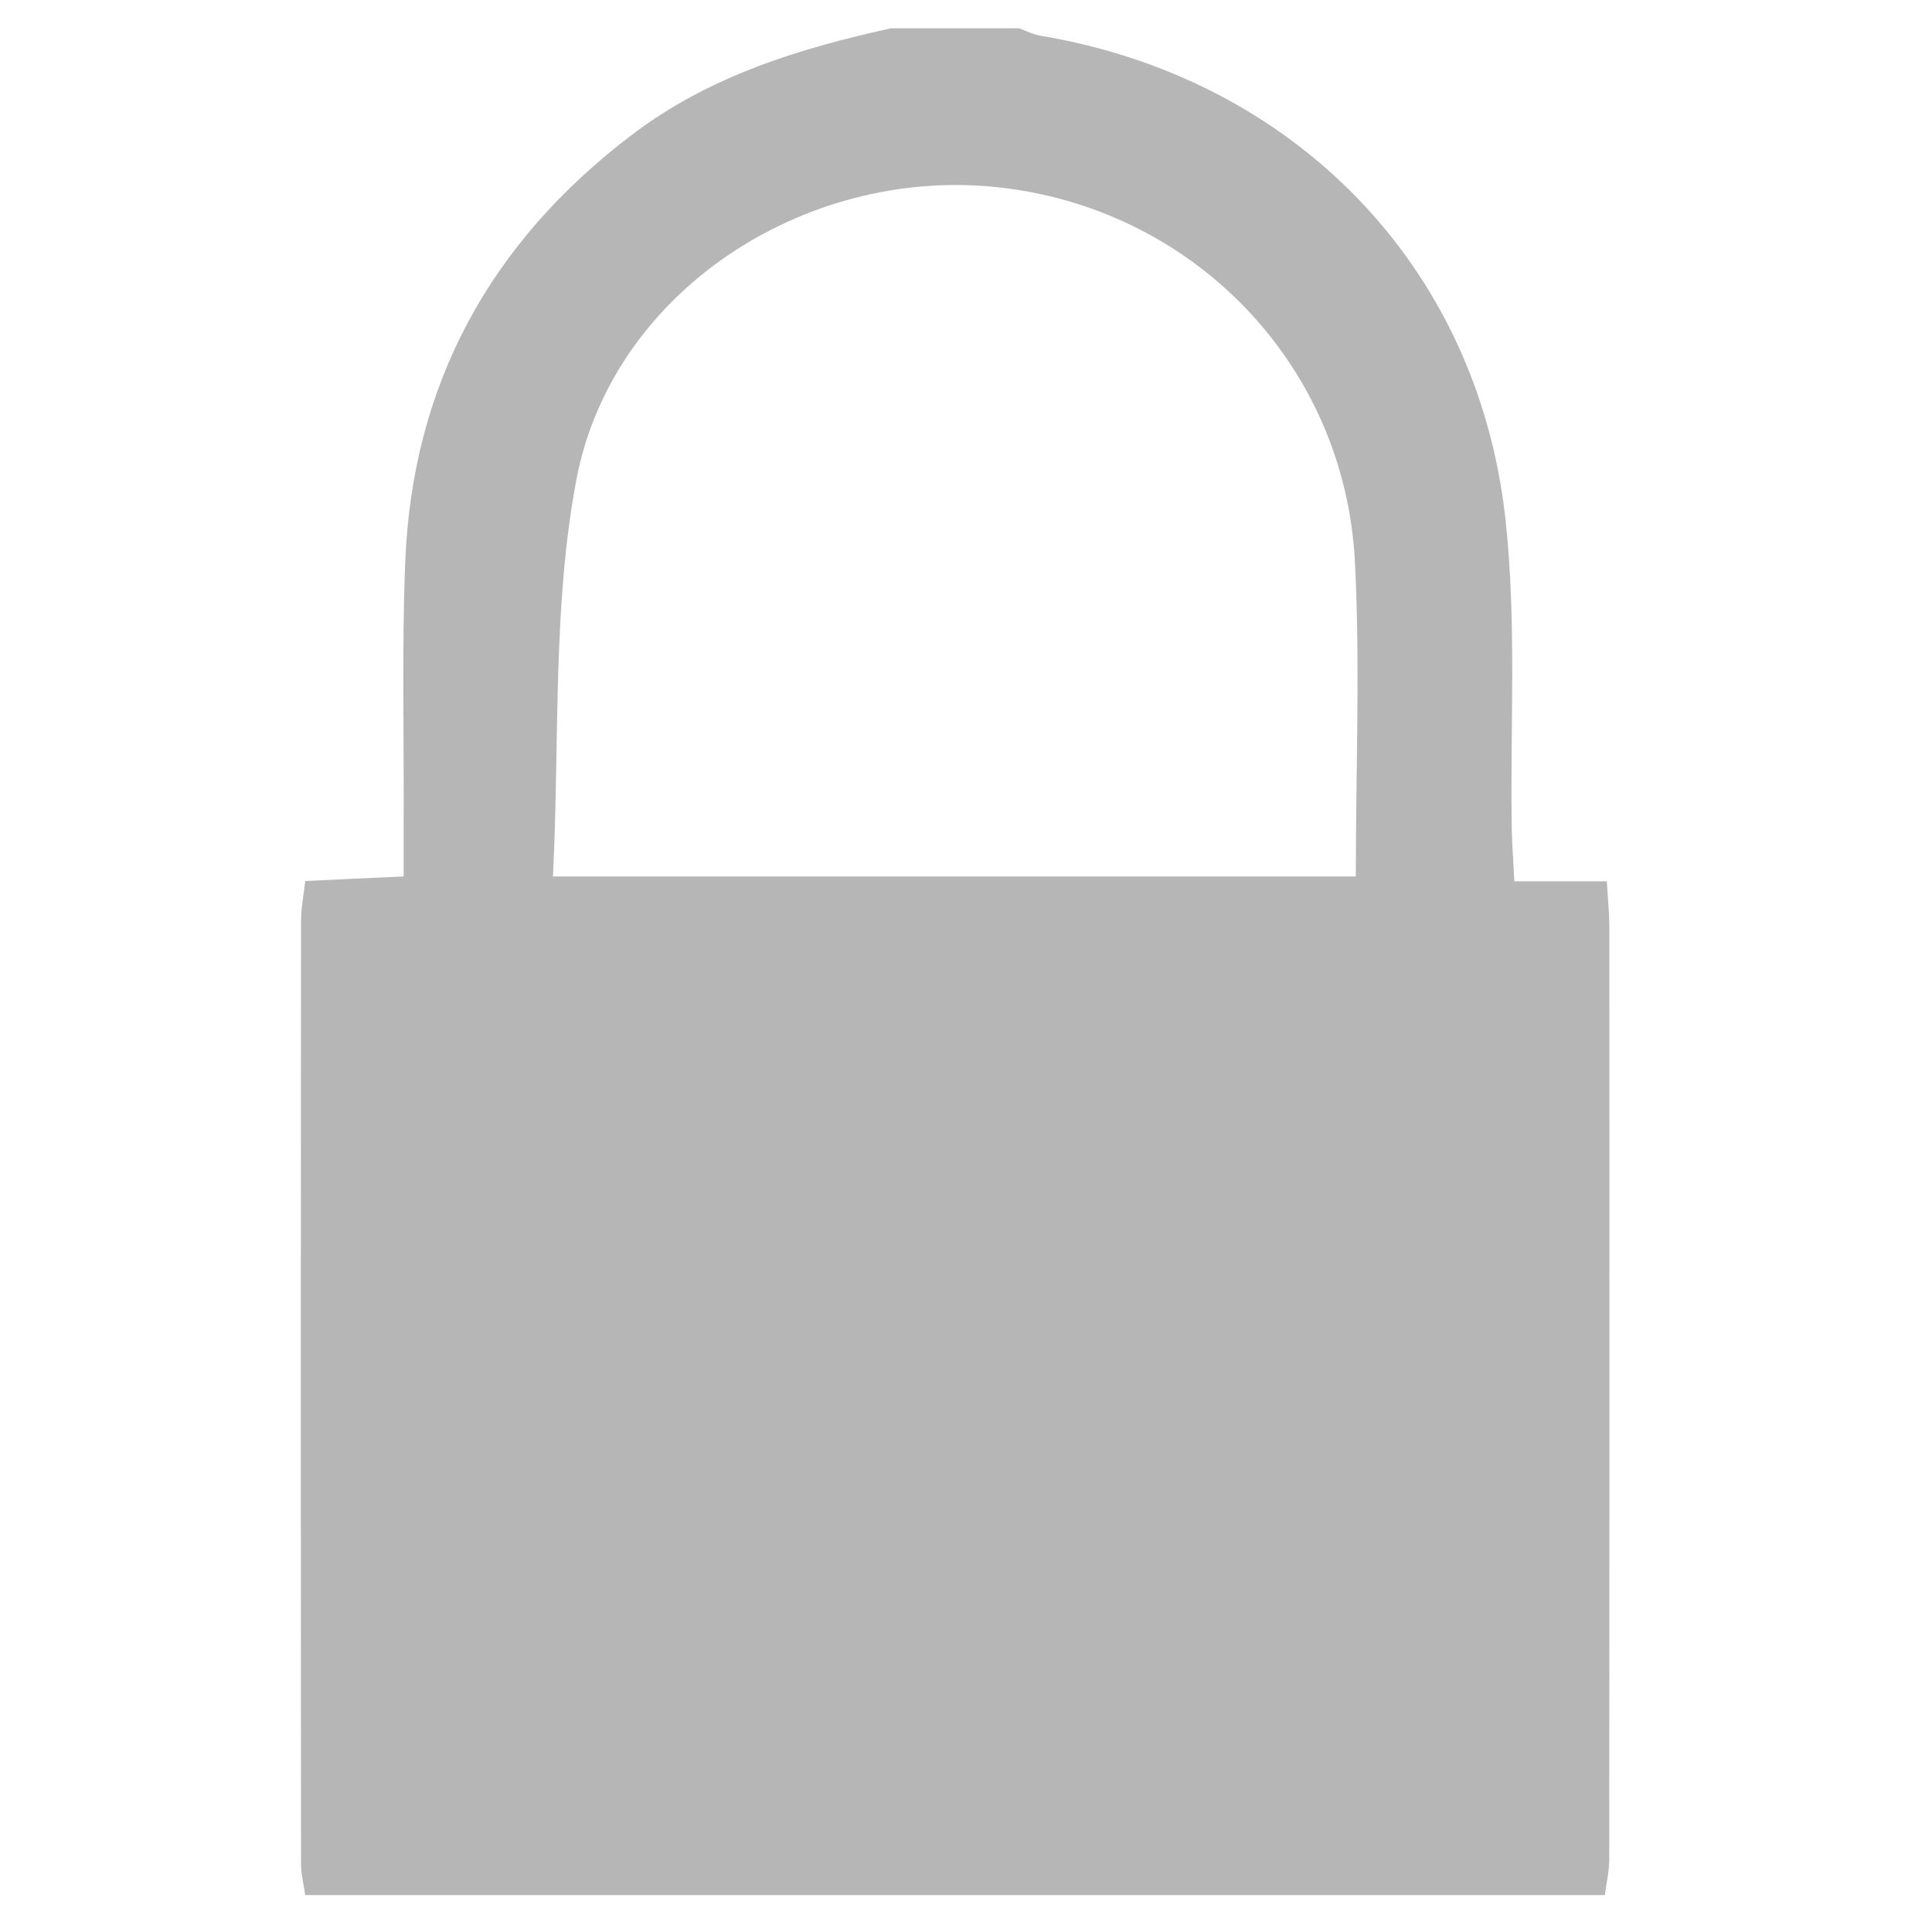 <svg version="1.0" id="Layer_1" xmlns="http://www.w3.org/2000/svg" xmlns:xlink="http://www.w3.org/1999/xlink" x="0px" y="0px"
	 width="100%" height="100%" viewBox="0 0 100 100" enable-background="new 0 0 100 100" xml:space="preserve">
<g id="_x35_ov42k.tif_1_">
	<g>
		<g>
			<path fill="#B7B6B6" d="M46.117,1.464c2.207,0,4.42,0,6.633,0c0.36,0.133,0.719,0.321,1.096,0.383
				C66.923,4.03,76.48,13.721,77.92,26.861c0.587,5.303,0.242,10.715,0.329,16.08c0.015,0.83,0.085,1.651,0.133,2.675
				c1.774,0,3.237,0,4.786,0c0.055,0.915,0.125,1.611,0.133,2.315c0,16.096,0.008,32.209-0.008,48.305
				c0,0.626-0.147,1.235-0.226,1.854c-22.426,0-44.85,0-67.267,0c-0.078-0.54-0.219-1.087-0.219-1.619
				c-0.015-16.261-0.015-32.521,0-48.774c0-0.673,0.133-1.353,0.219-2.096c1.737-0.079,3.278-0.157,5.092-0.235
				c0-1.017,0-1.861,0-2.706c0.024-4.505-0.094-9.01,0.079-13.5c0.352-9.245,4.388-16.613,11.748-22.19
				C36.7,3.943,41.331,2.52,46.117,1.464z M70.177,45.366c0-5.576,0.227-10.934-0.046-16.269
				C69.614,18.82,61.69,10.701,51.499,9.677c-9.895-0.994-19.812,5.428-21.666,15.15c-1.251,6.632-0.861,13.578-1.213,20.539
				C42.77,45.366,56.309,45.366,70.177,45.366z"/>
		</g>
	</g>
</g>
</svg>